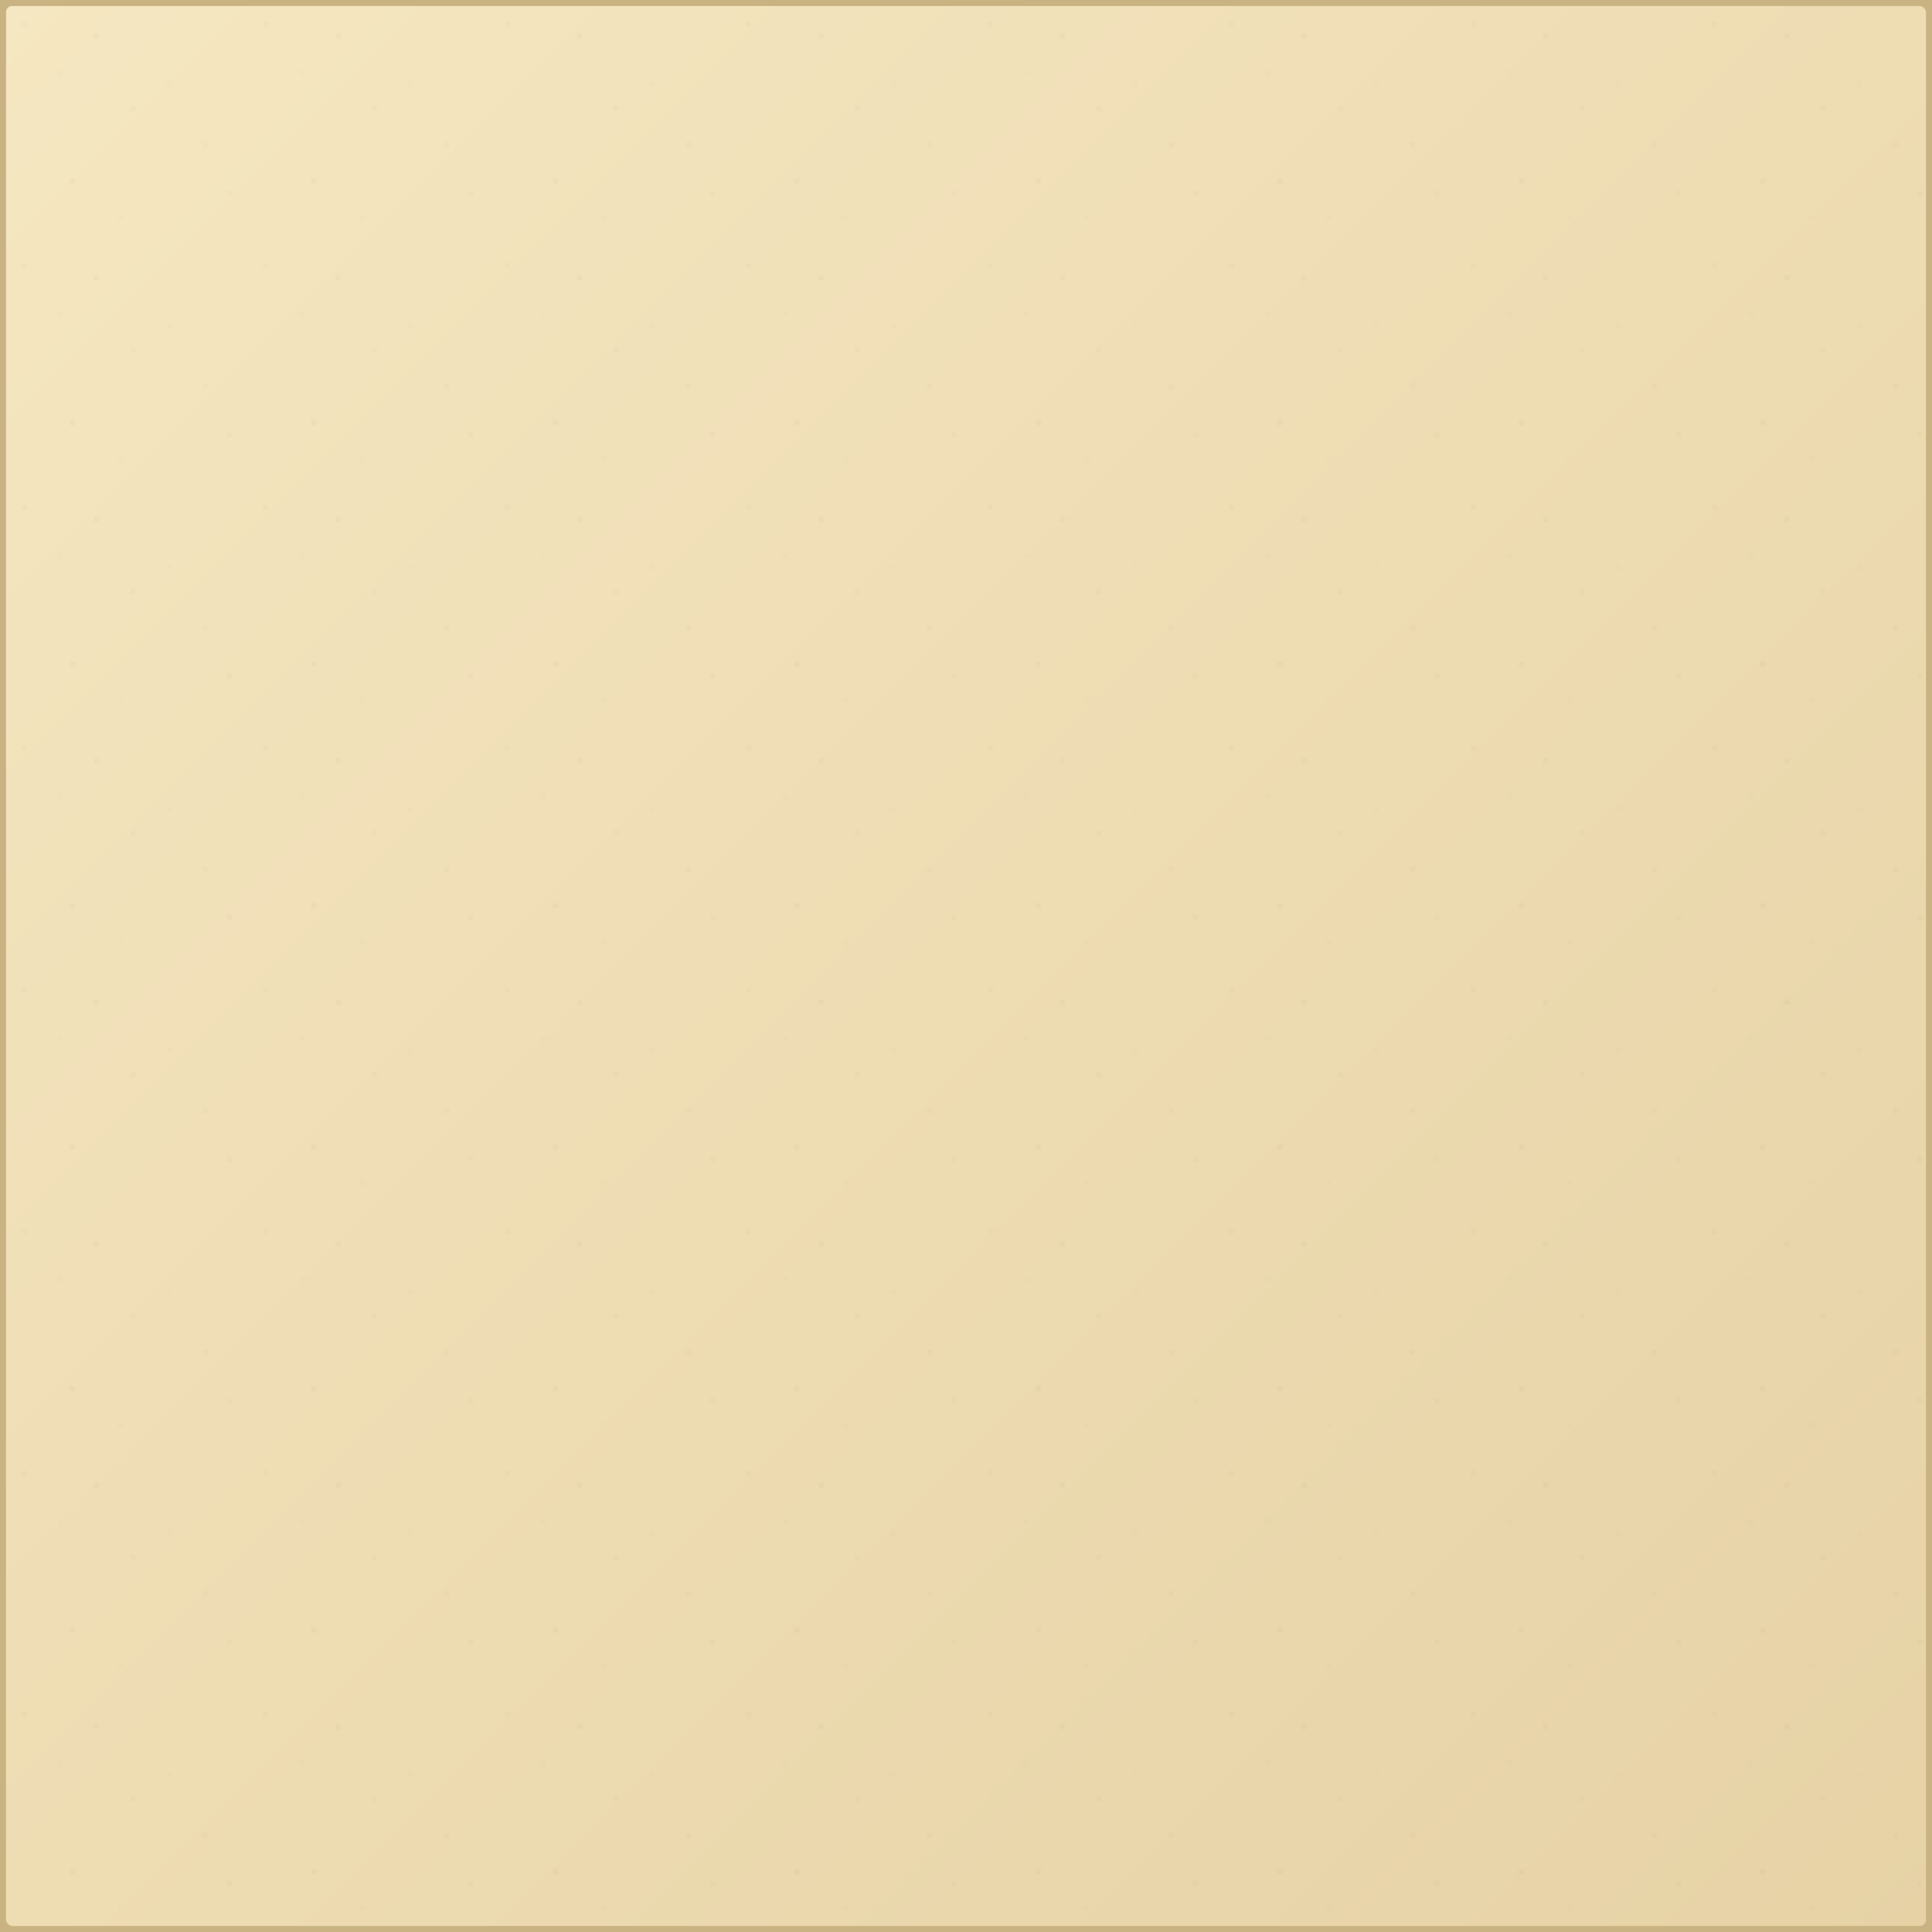 <svg width="800" height="800" xmlns="http://www.w3.org/2000/svg">
  <defs>
    <filter id="paper-texture" x="0%" y="0%" width="100%" height="100%">
      <feTurbulence type="fractalNoise" baseFrequency="0.04" numOctaves="5" result="noise"/>
      <feDisplacementMap in="SourceGraphic" in2="noise" scale="5" xChannelSelector="R" yChannelSelector="G" result="displaced"/>
      <feGaussianBlur stdDeviation="0.7" result="blur"/>
      <feBlend in="blur" in2="displaced" mode="normal"/>
    </filter>
    <linearGradient id="paper-color" x1="0%" y1="0%" x2="100%" y2="100%">
      <stop offset="0%" stop-color="#f5e7c1"/>
      <stop offset="50%" stop-color="#eedcb3"/>
      <stop offset="100%" stop-color="#e6d2a5"/>
    </linearGradient>
    <pattern id="speckles" width="100" height="100" patternUnits="userSpaceOnUse">
      <rect width="100" height="100" fill="transparent"/>
      <circle cx="10" cy="10" r="0.5" fill="#85754e" opacity="0.3"/>
      <circle cx="25" cy="30" r="0.4" fill="#85754e" opacity="0.3"/>
      <circle cx="40" cy="15" r="0.6" fill="#85754e" opacity="0.3"/>
      <circle cx="55" cy="45" r="0.5" fill="#85754e" opacity="0.3"/>
      <circle cx="70" cy="35" r="0.4" fill="#85754e" opacity="0.3"/>
      <circle cx="85" cy="60" r="0.5" fill="#85754e" opacity="0.3"/>
      <circle cx="30" cy="75" r="0.6" fill="#85754e" opacity="0.3"/>
      <circle cx="50" cy="90" r="0.4" fill="#85754e" opacity="0.3"/>
      <circle cx="95" cy="80" r="0.5" fill="#85754e" opacity="0.3"/>
    </pattern>
  </defs>
  <rect width="800" height="800" fill="url(#paper-color)" filter="url(#paper-texture)"/>
  <rect width="800" height="800" fill="url(#speckles)" opacity="0.7"/>
  <rect width="800" height="800" stroke="#c9b382" stroke-width="5" fill="none" rx="5" ry="5"/>
</svg>